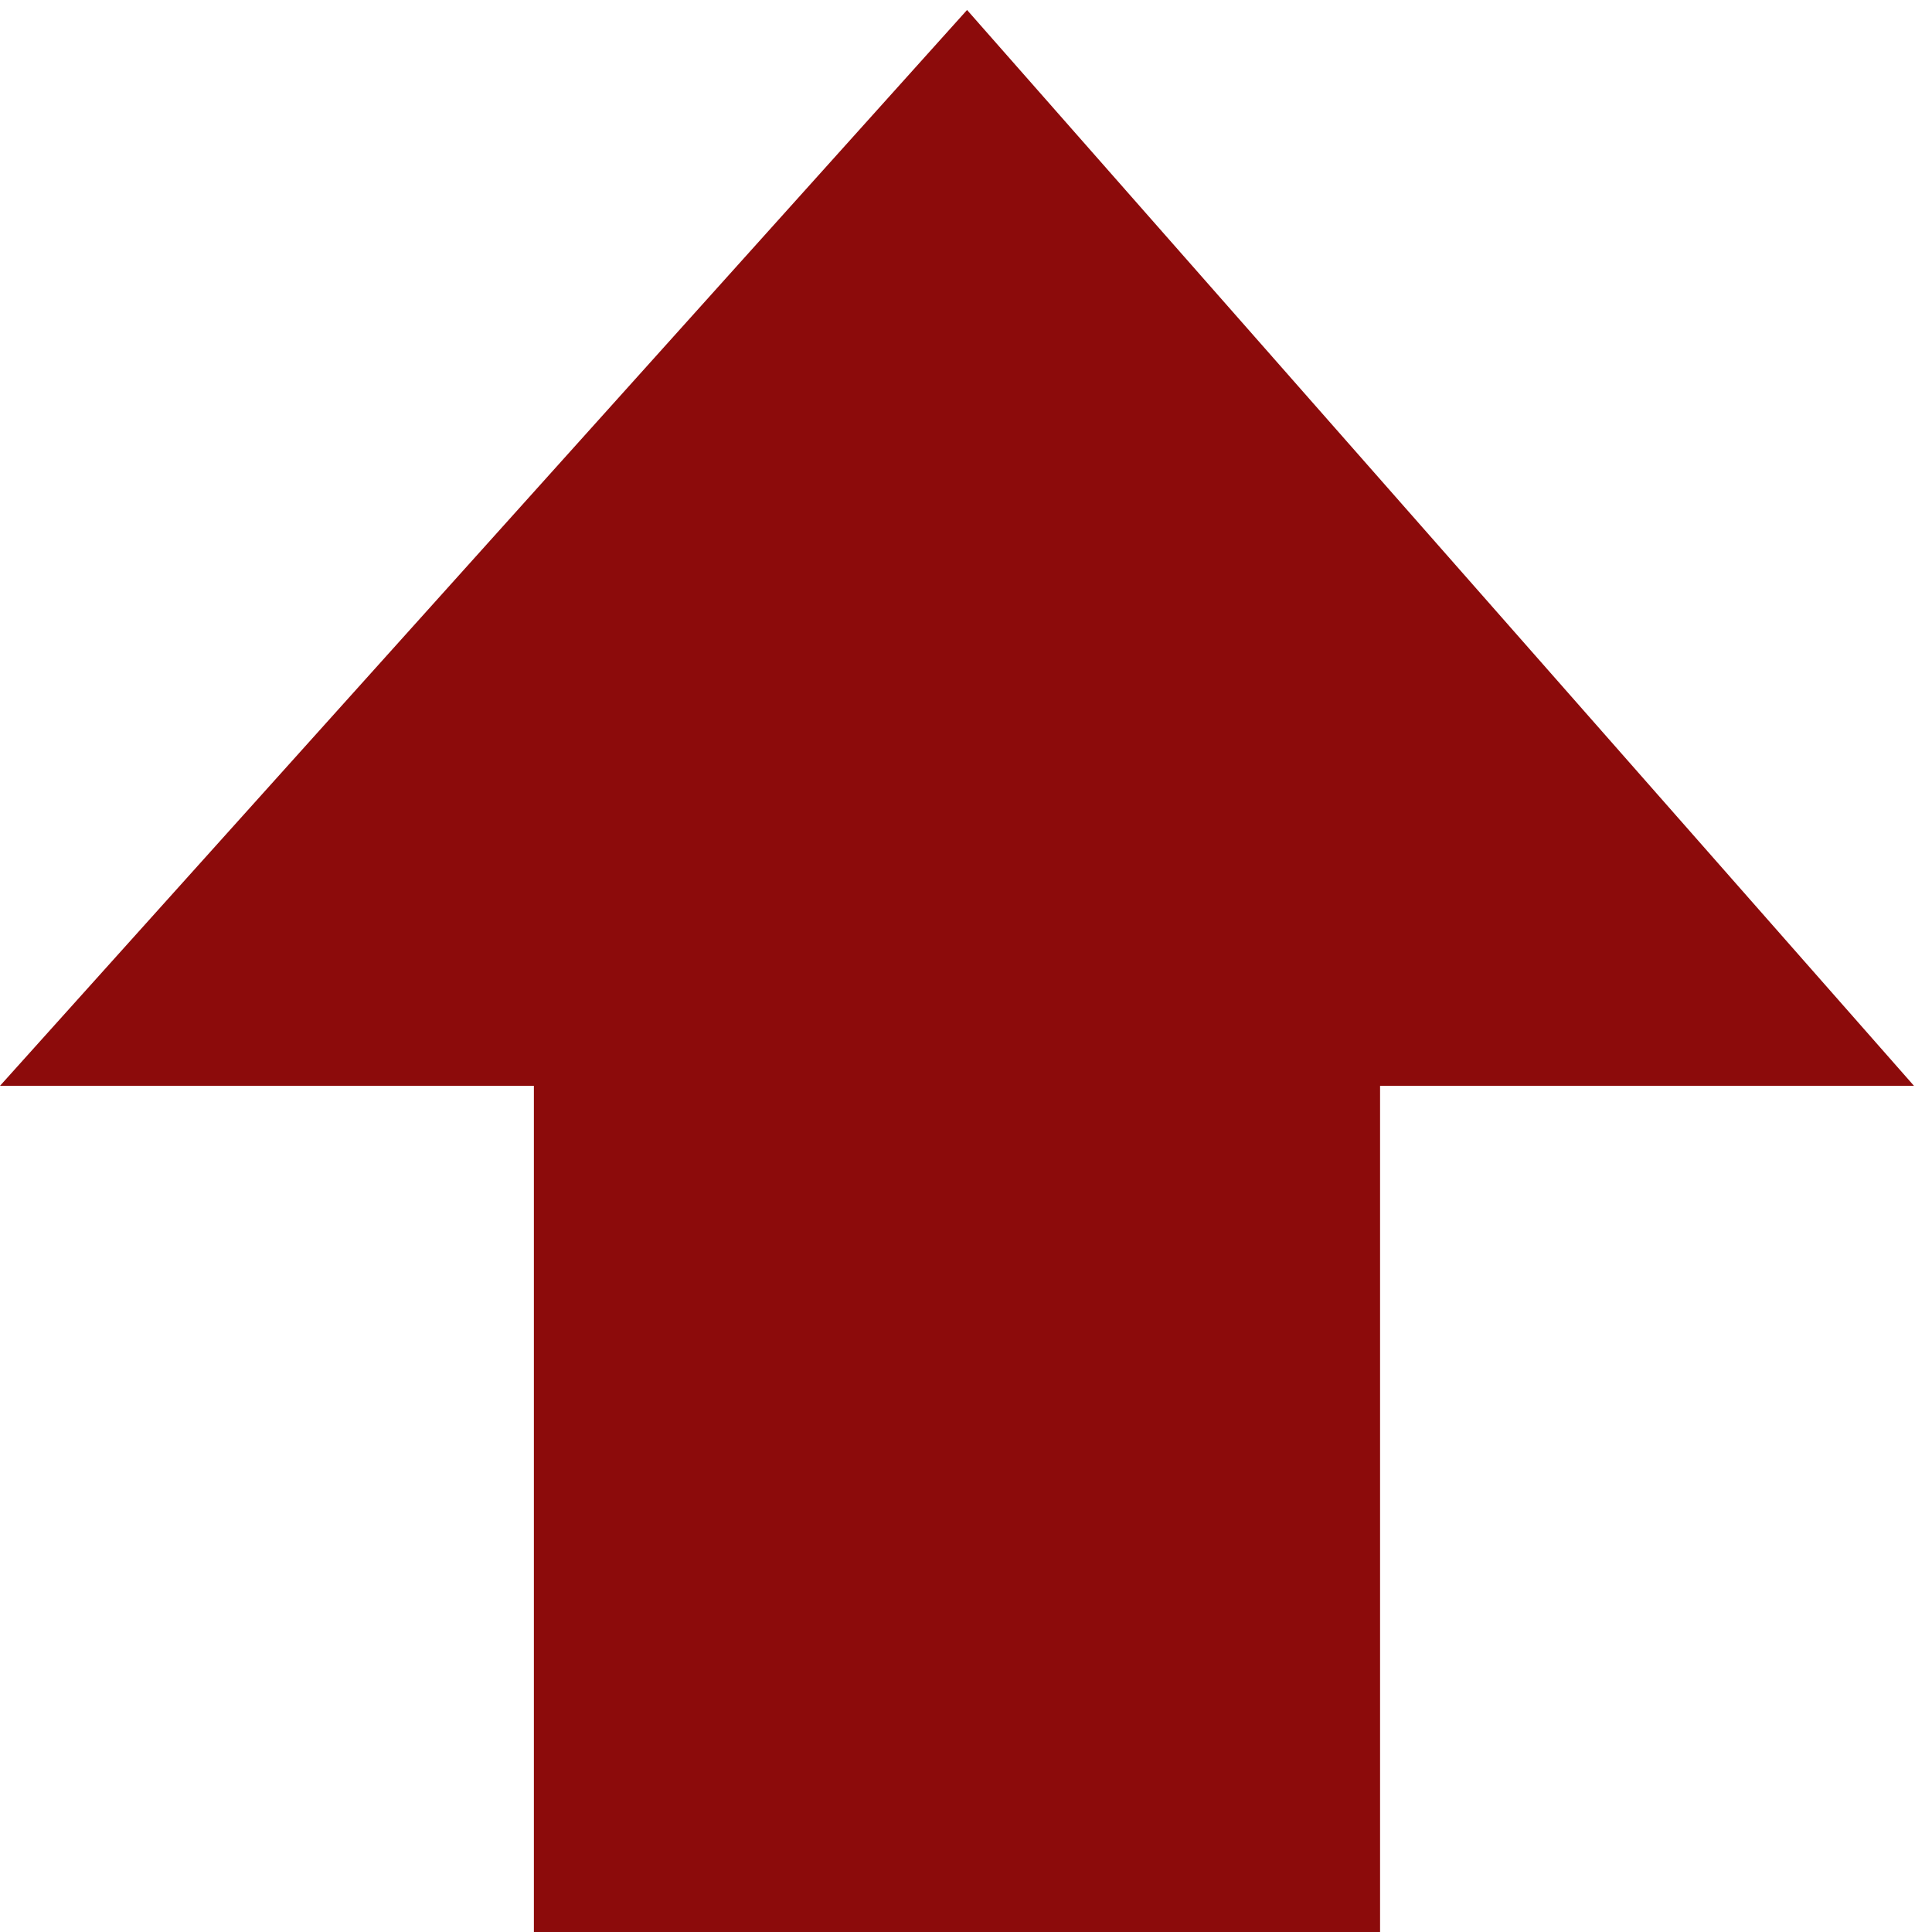 <svg width="115" height="115" viewBox="0 0 115 115" fill="none" xmlns="http://www.w3.org/2000/svg">
<path d="M113.927 64.632L57.563 0.594L0 64.632H31.779V115H82.147V64.632H113.927Z" fill="#8C0B0B"/>
</svg>
